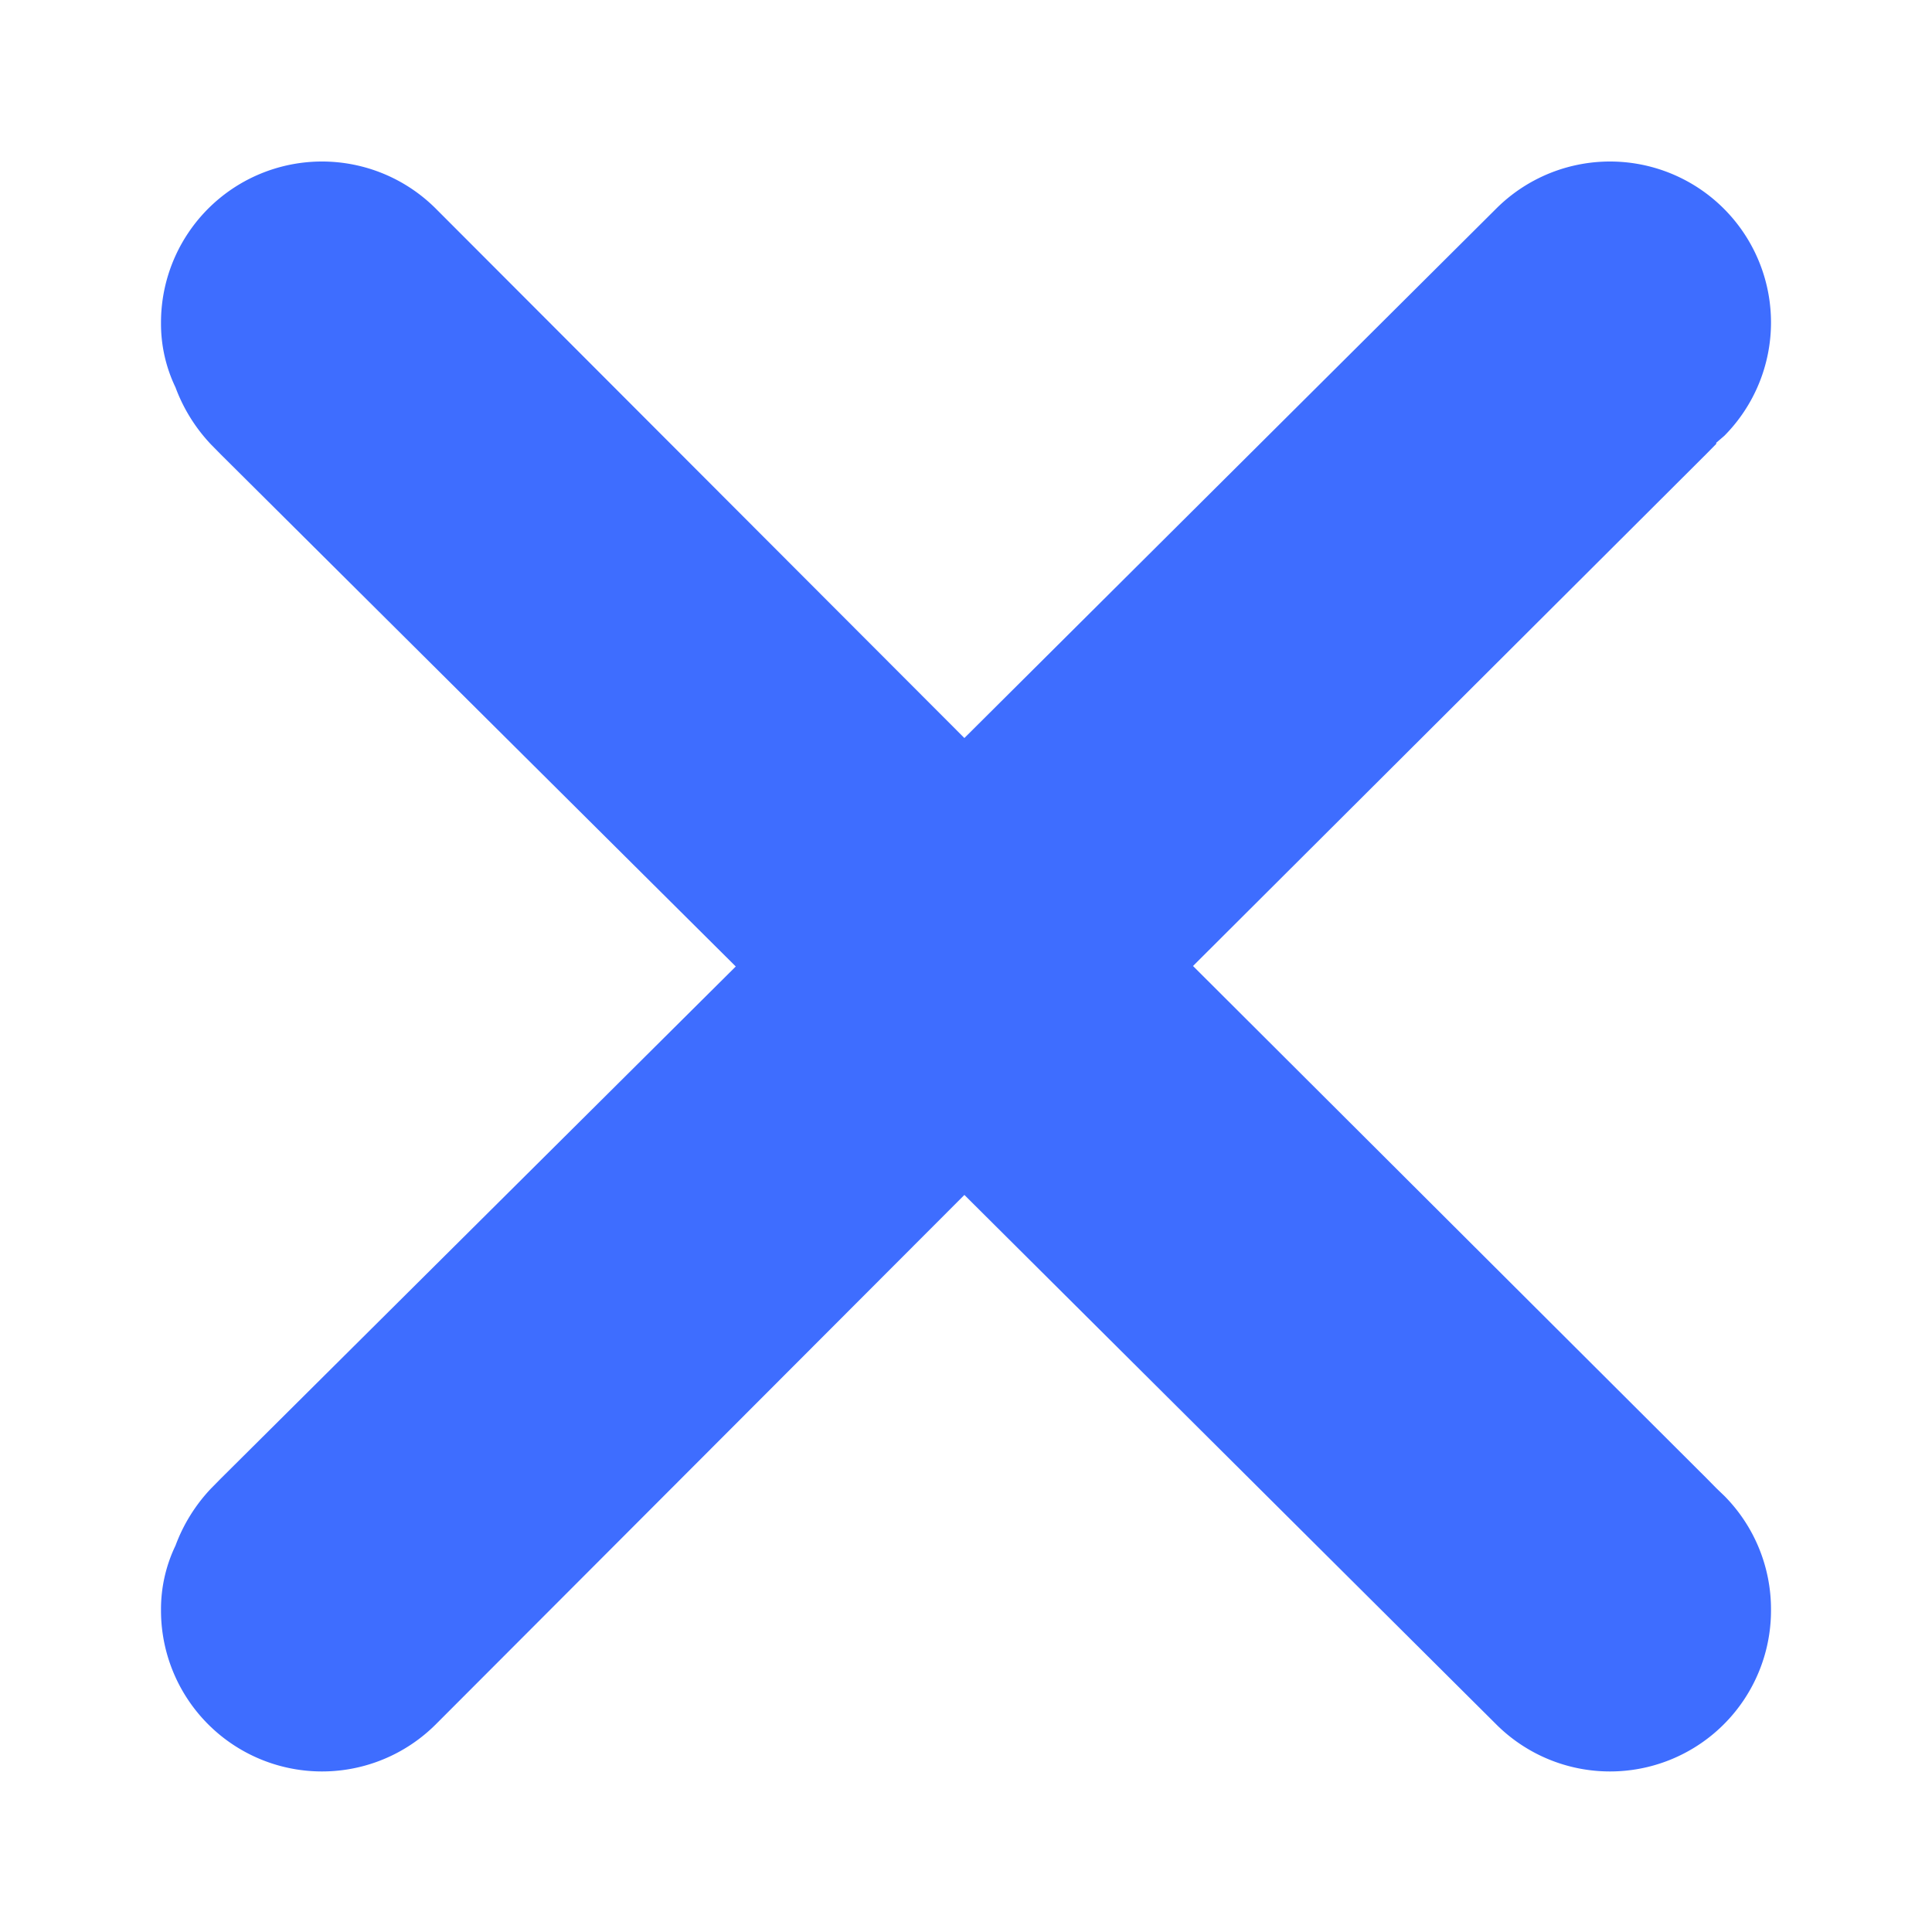 <svg xmlns="http://www.w3.org/2000/svg" width="12" height="12" viewBox="0 0 12 12">
  <defs>
    <style>
      .cls-1 {
        fill: #3e6dff;
        fill-rule: evenodd;
      }
    </style>
  </defs>
  <g id="icon-actions-editable_info_field-cancel.svg">
    <path class="cls-1" d="M1740,745h0a1,1,0,0,1-1.71.707l-3.3-3.285-3.28,3.285A1,1,0,0,1,1730,745h0a0.912,0.912,0,0,1,.09-0.4,1.041,1.041,0,0,1,.22-0.354l0.06-.061,3.2-3.182-3.2-3.182-0.06-.061h0a1.041,1.041,0,0,1-.22-0.354h0a0.912,0.912,0,0,1-.09-0.4h0a1,1,0,0,1,1.71-.707l3.28,3.285,3.3-3.285A1,1,0,0,1,1740,737h0a1,1,0,0,1-.29.707h0l-0.05.043v0.007l-0.06.061L1736.41,741l3.19,3.182,0.06,0.061v0l0.05,0.048h0a1,1,0,0,1,.29.707h0Z" transform="translate(-1729 -735)"/>
  </g>
</svg>
